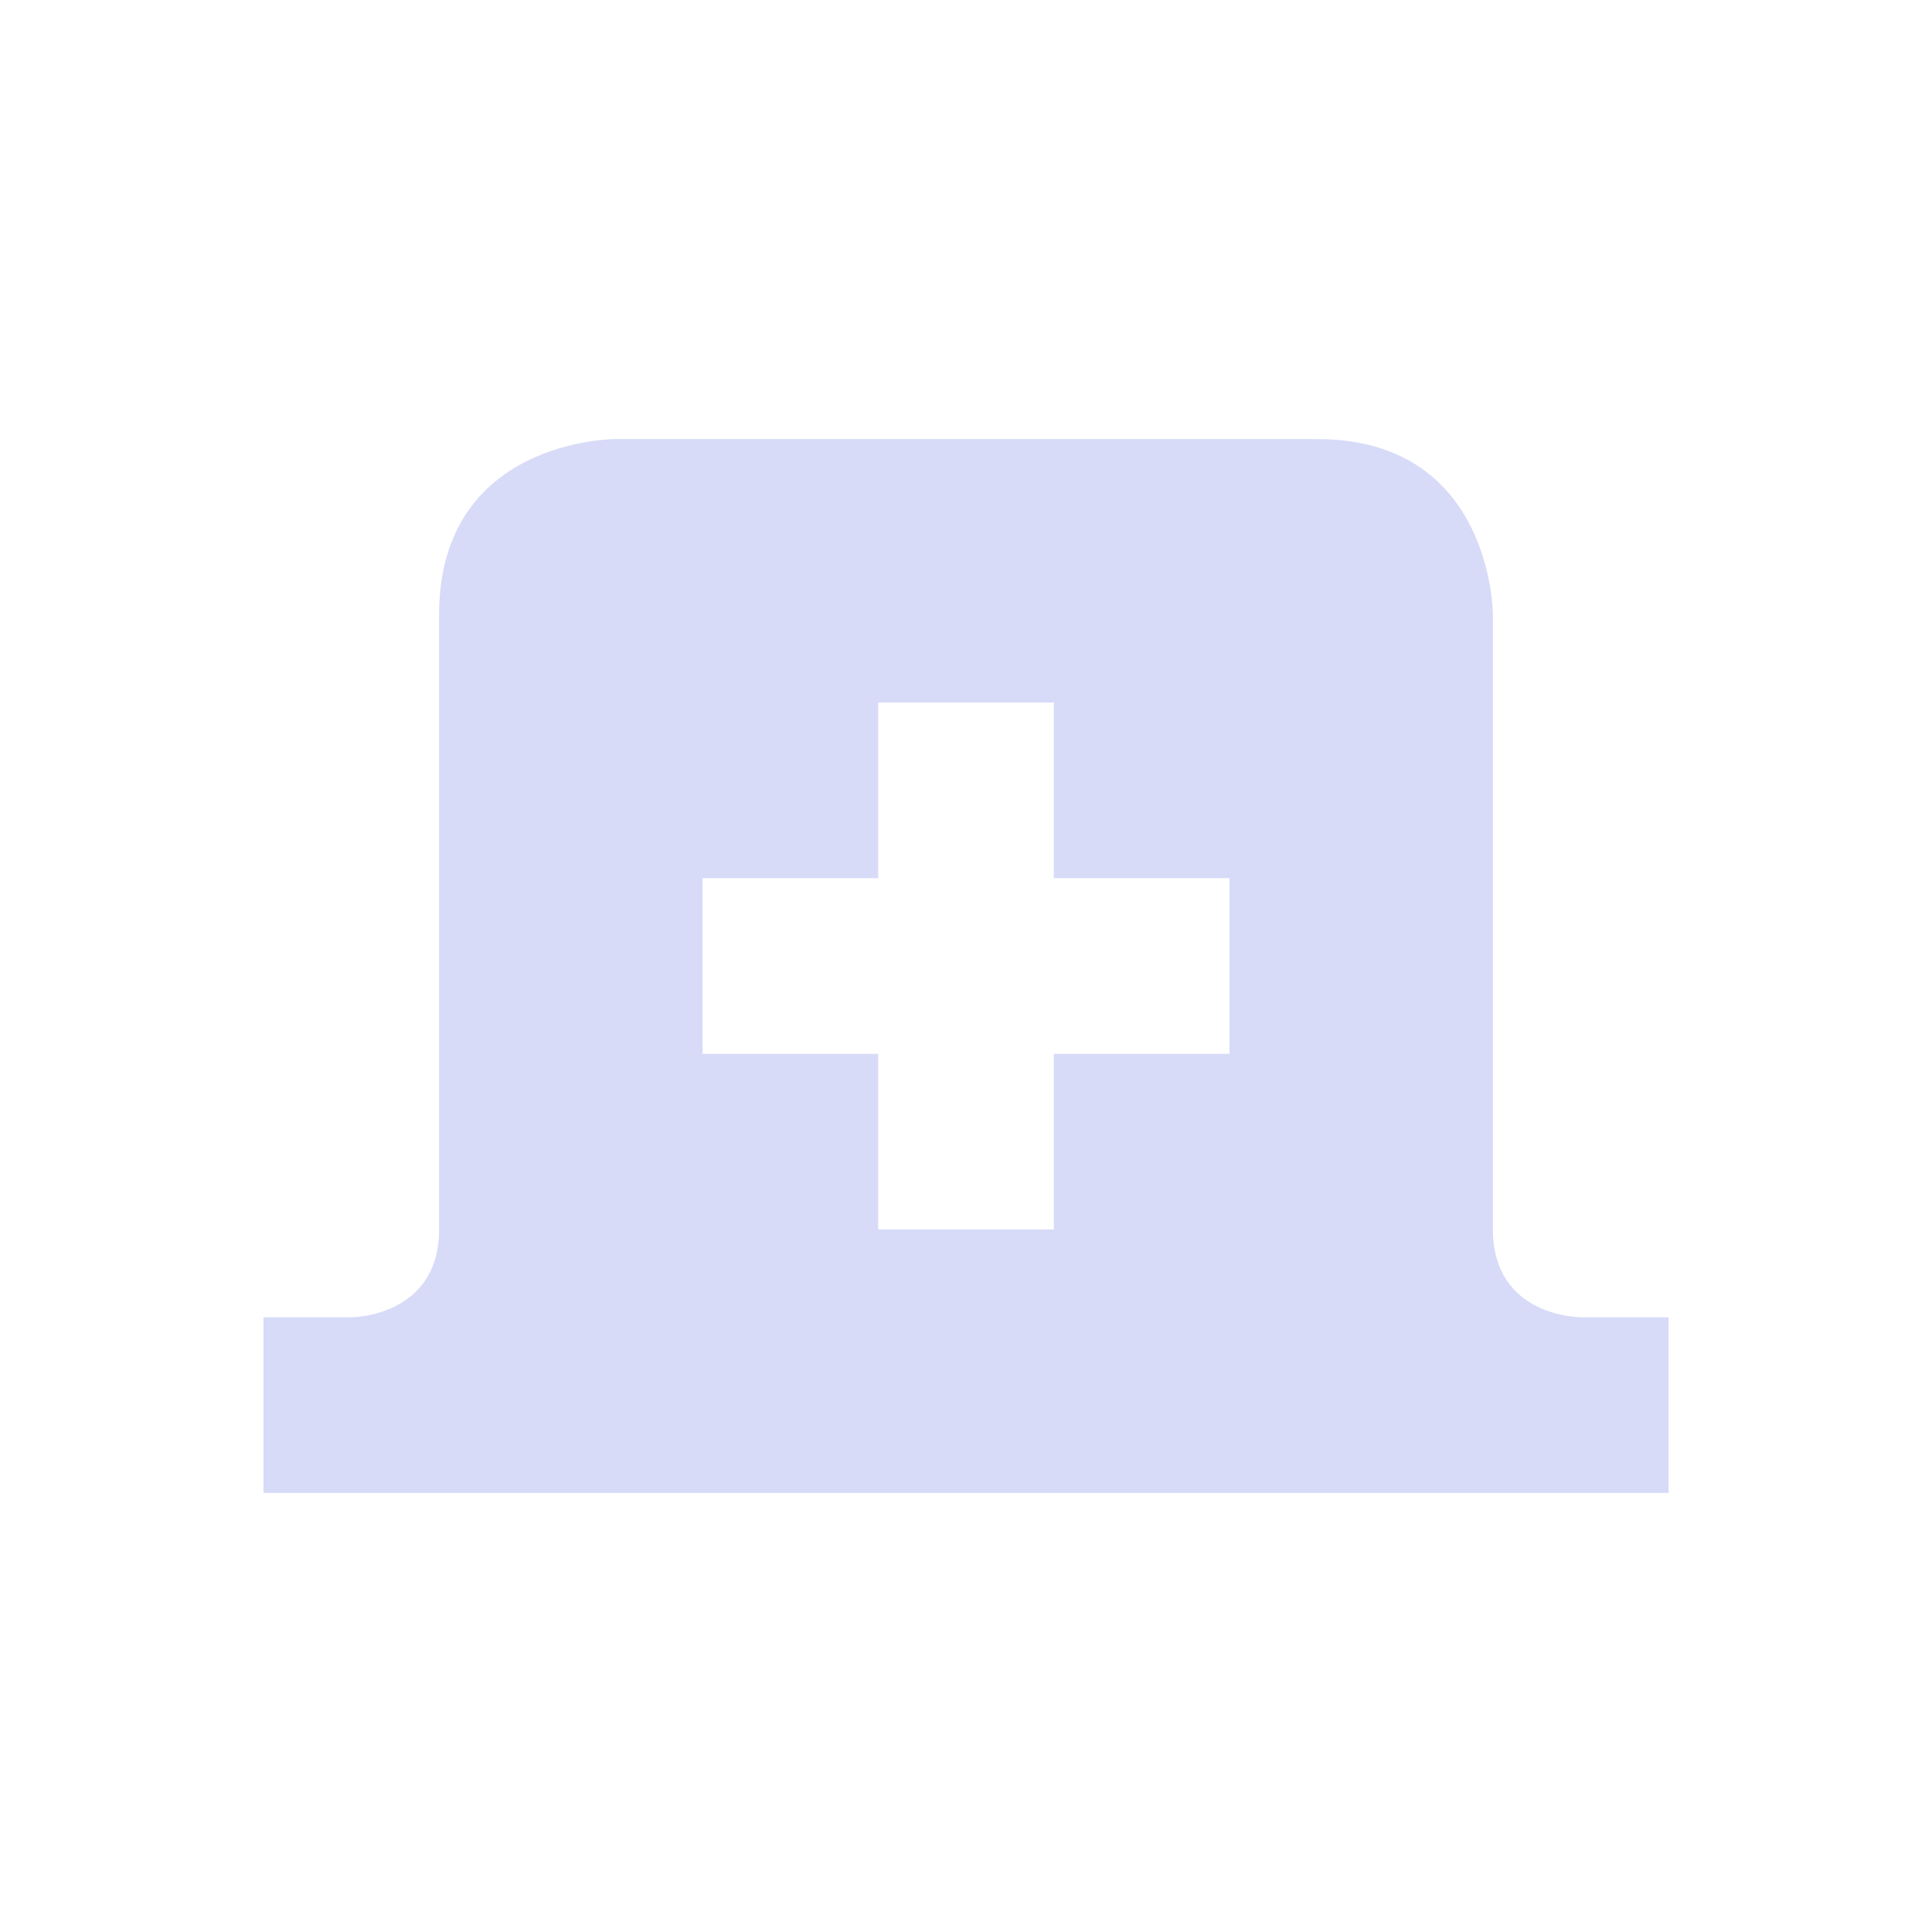 <svg xmlns="http://www.w3.org/2000/svg" width="22" height="22" version="1.1">
 <defs>
  <style id="current-color-scheme" type="text/css">
   .ColorScheme-Text { color:#7986e7; } .ColorScheme-Highlight { color:#4285f4; } .ColorScheme-NeutralText { color:#ff9800; } .ColorScheme-PositiveText { color:#4caf50; } .ColorScheme-NegativeText { color:#f44336; }
  </style>
 </defs>
 <g transform="translate(3,3)">
  <path style="fill:currentColor;opacity:0.3" class="ColorScheme-Text" d="M 4 2 C 4 2 2 2 2 4 L 2 11 C 2 12 1 12 1 12 L 0 12 L 0 14 L 16 14 L 16 12 L 15 12 C 15 12 14 12 14 11 L 14 4 C 14 4 14 2 12 2 L 4 2 z M 7 5 L 9 5 L 9 7 L 11 7 L 11 9 L 9 9 L 9 11 L 7 11 L 7 9 L 5 9 L 5 7 L 7 7 L 7 5 z"/>
 </g>
</svg>
